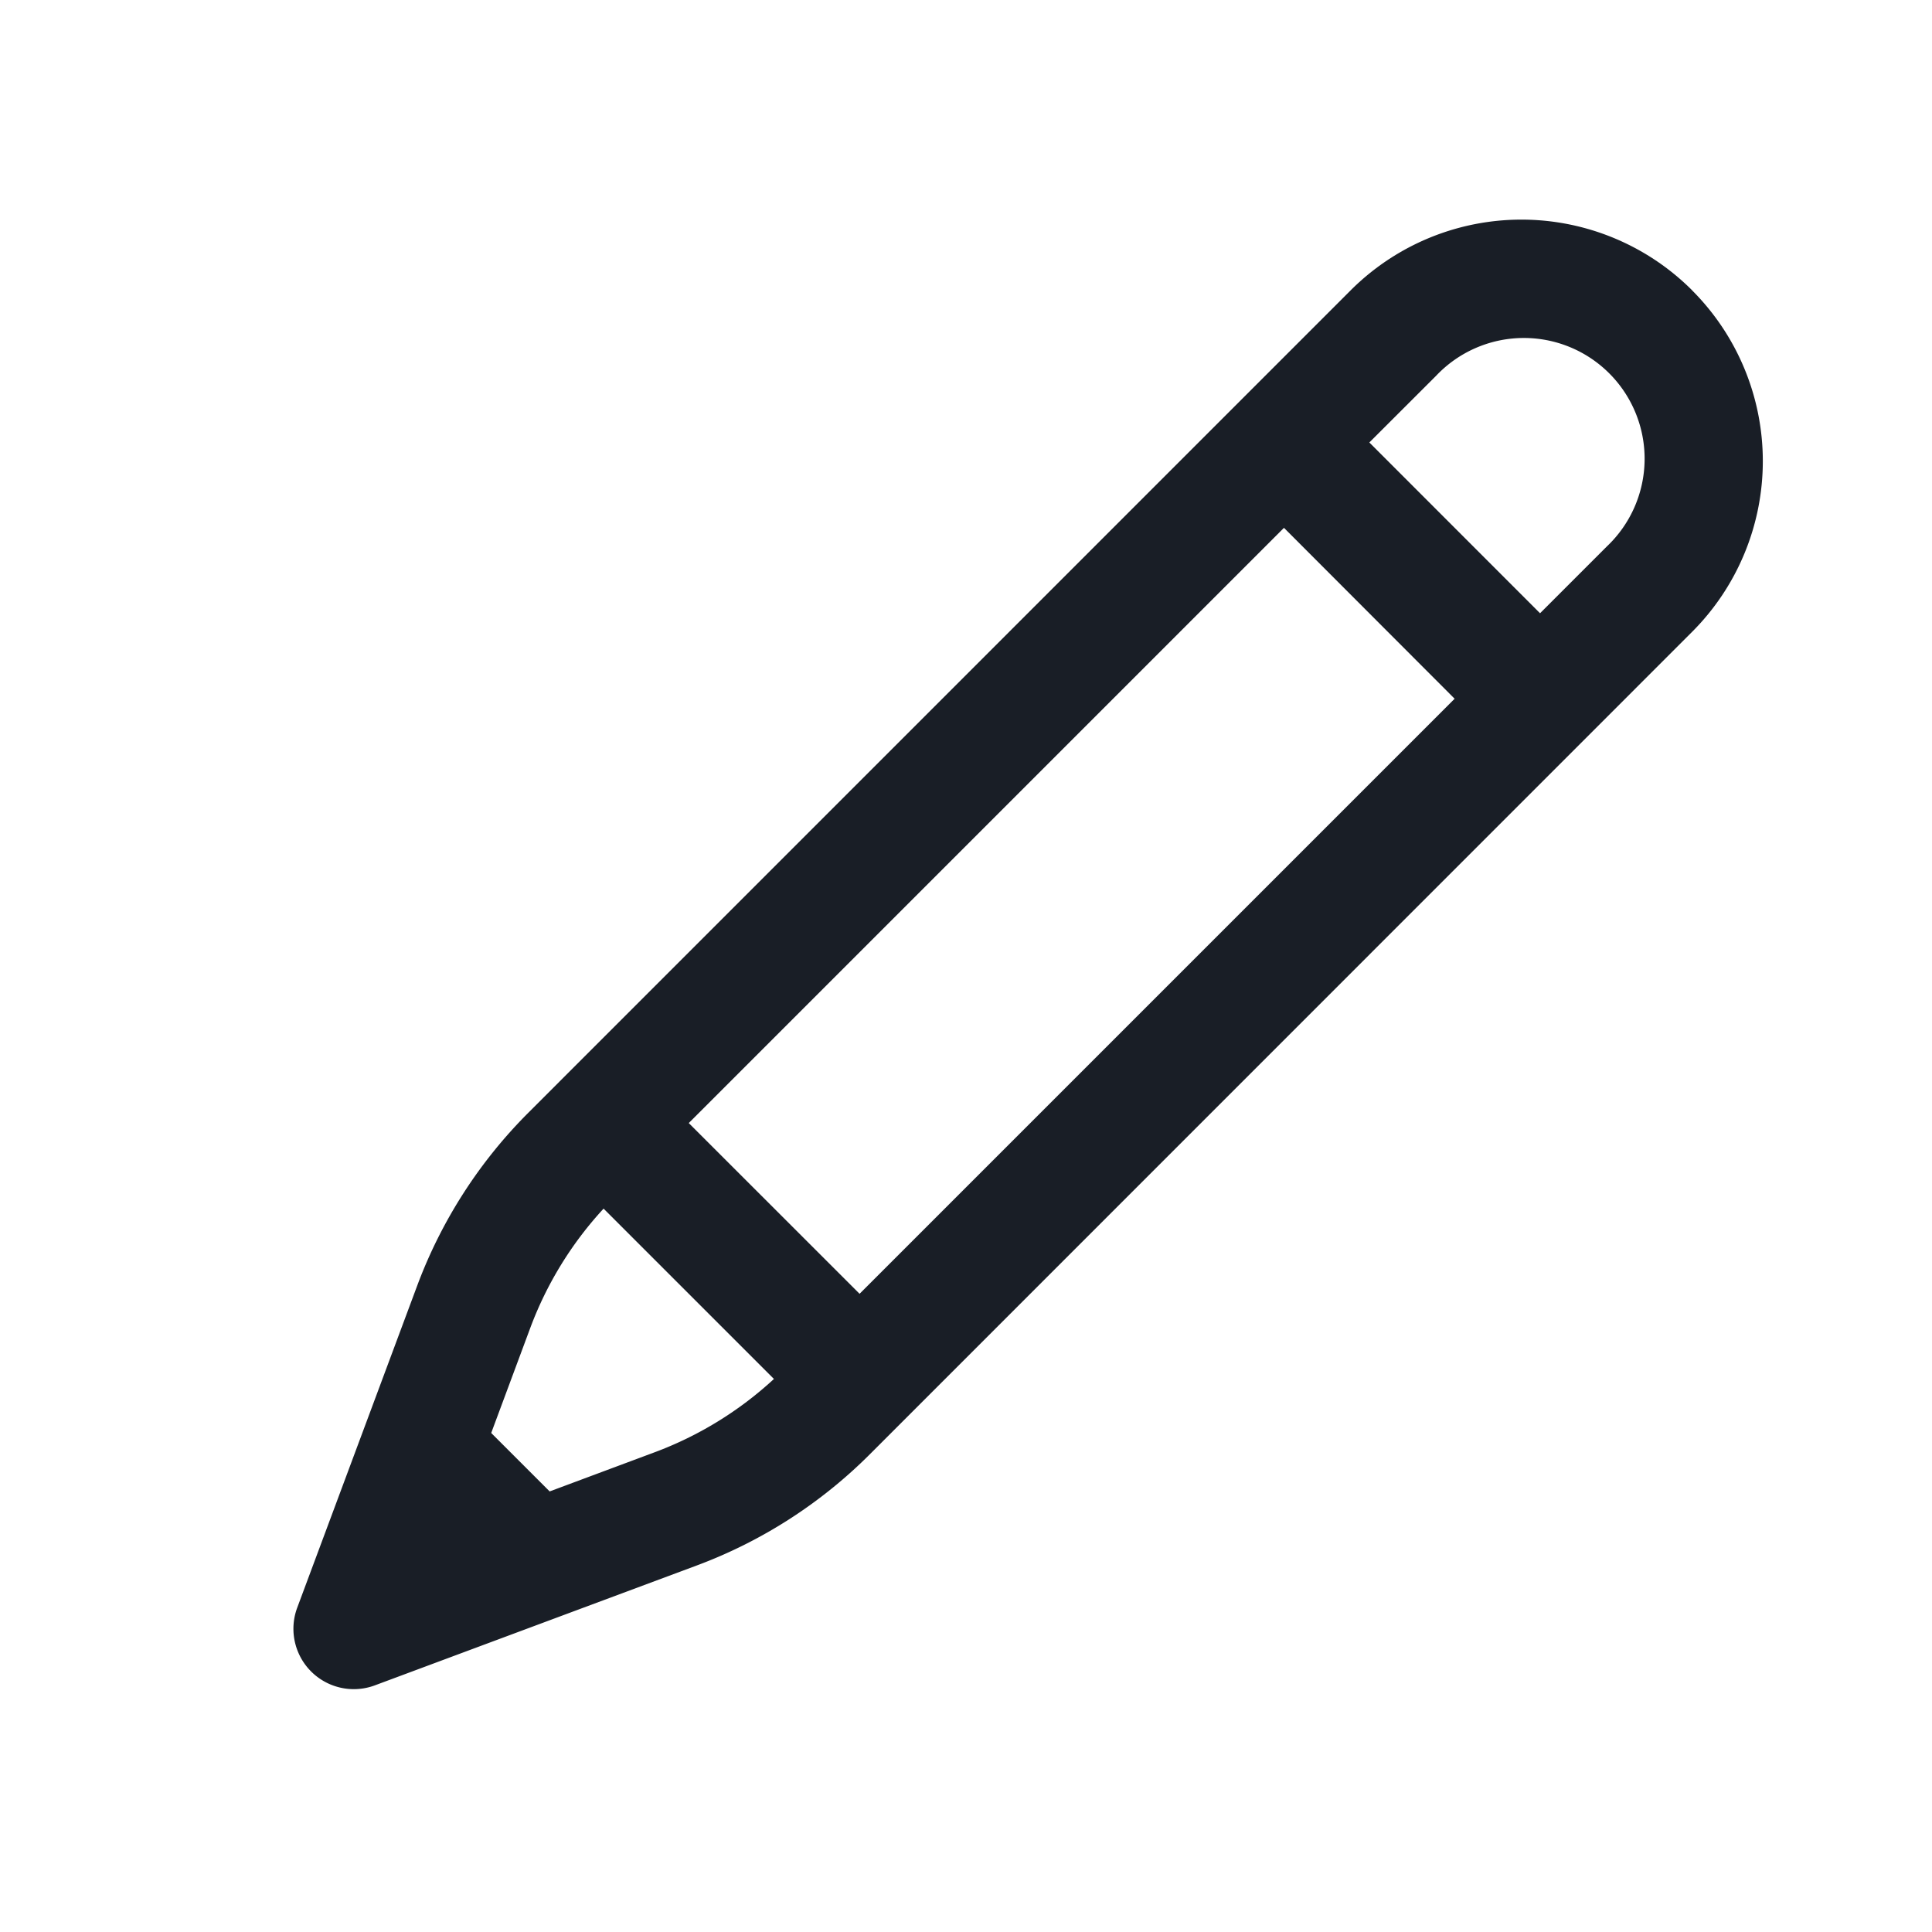 <svg xmlns="http://www.w3.org/2000/svg" width="24" height="24" fill="none" viewBox="0 0 24 24">
  <path fill="#191E26" fill-rule="evenodd" d="M21.02 3.607a3 3 0 0 1 0 4.242L10.805 18.066a6 6 0 0 1-2.147 1.38l-4.001 1.49a.75.75 0 0 1-.965-.964l1.491-4.002a6 6 0 0 1 1.38-2.147L16.778 3.607a3 3 0 0 1 4.243 0ZM8.134 18.04a4.499 4.499 0 0 0 1.48-.91l-2.116-2.116a4.5 4.5 0 0 0-.91 1.48l-.486 1.307.726.726 1.306-.487Zm9.937-9.361-7.393 7.393-2.122-2.121 7.394-7.394 2.12 2.123Zm-1.06-3.182 2.12 2.121.83-.83a1.5 1.5 0 1 0-2.121-2.12l-.83.829Z" clip-rule="evenodd"/>
</svg>
